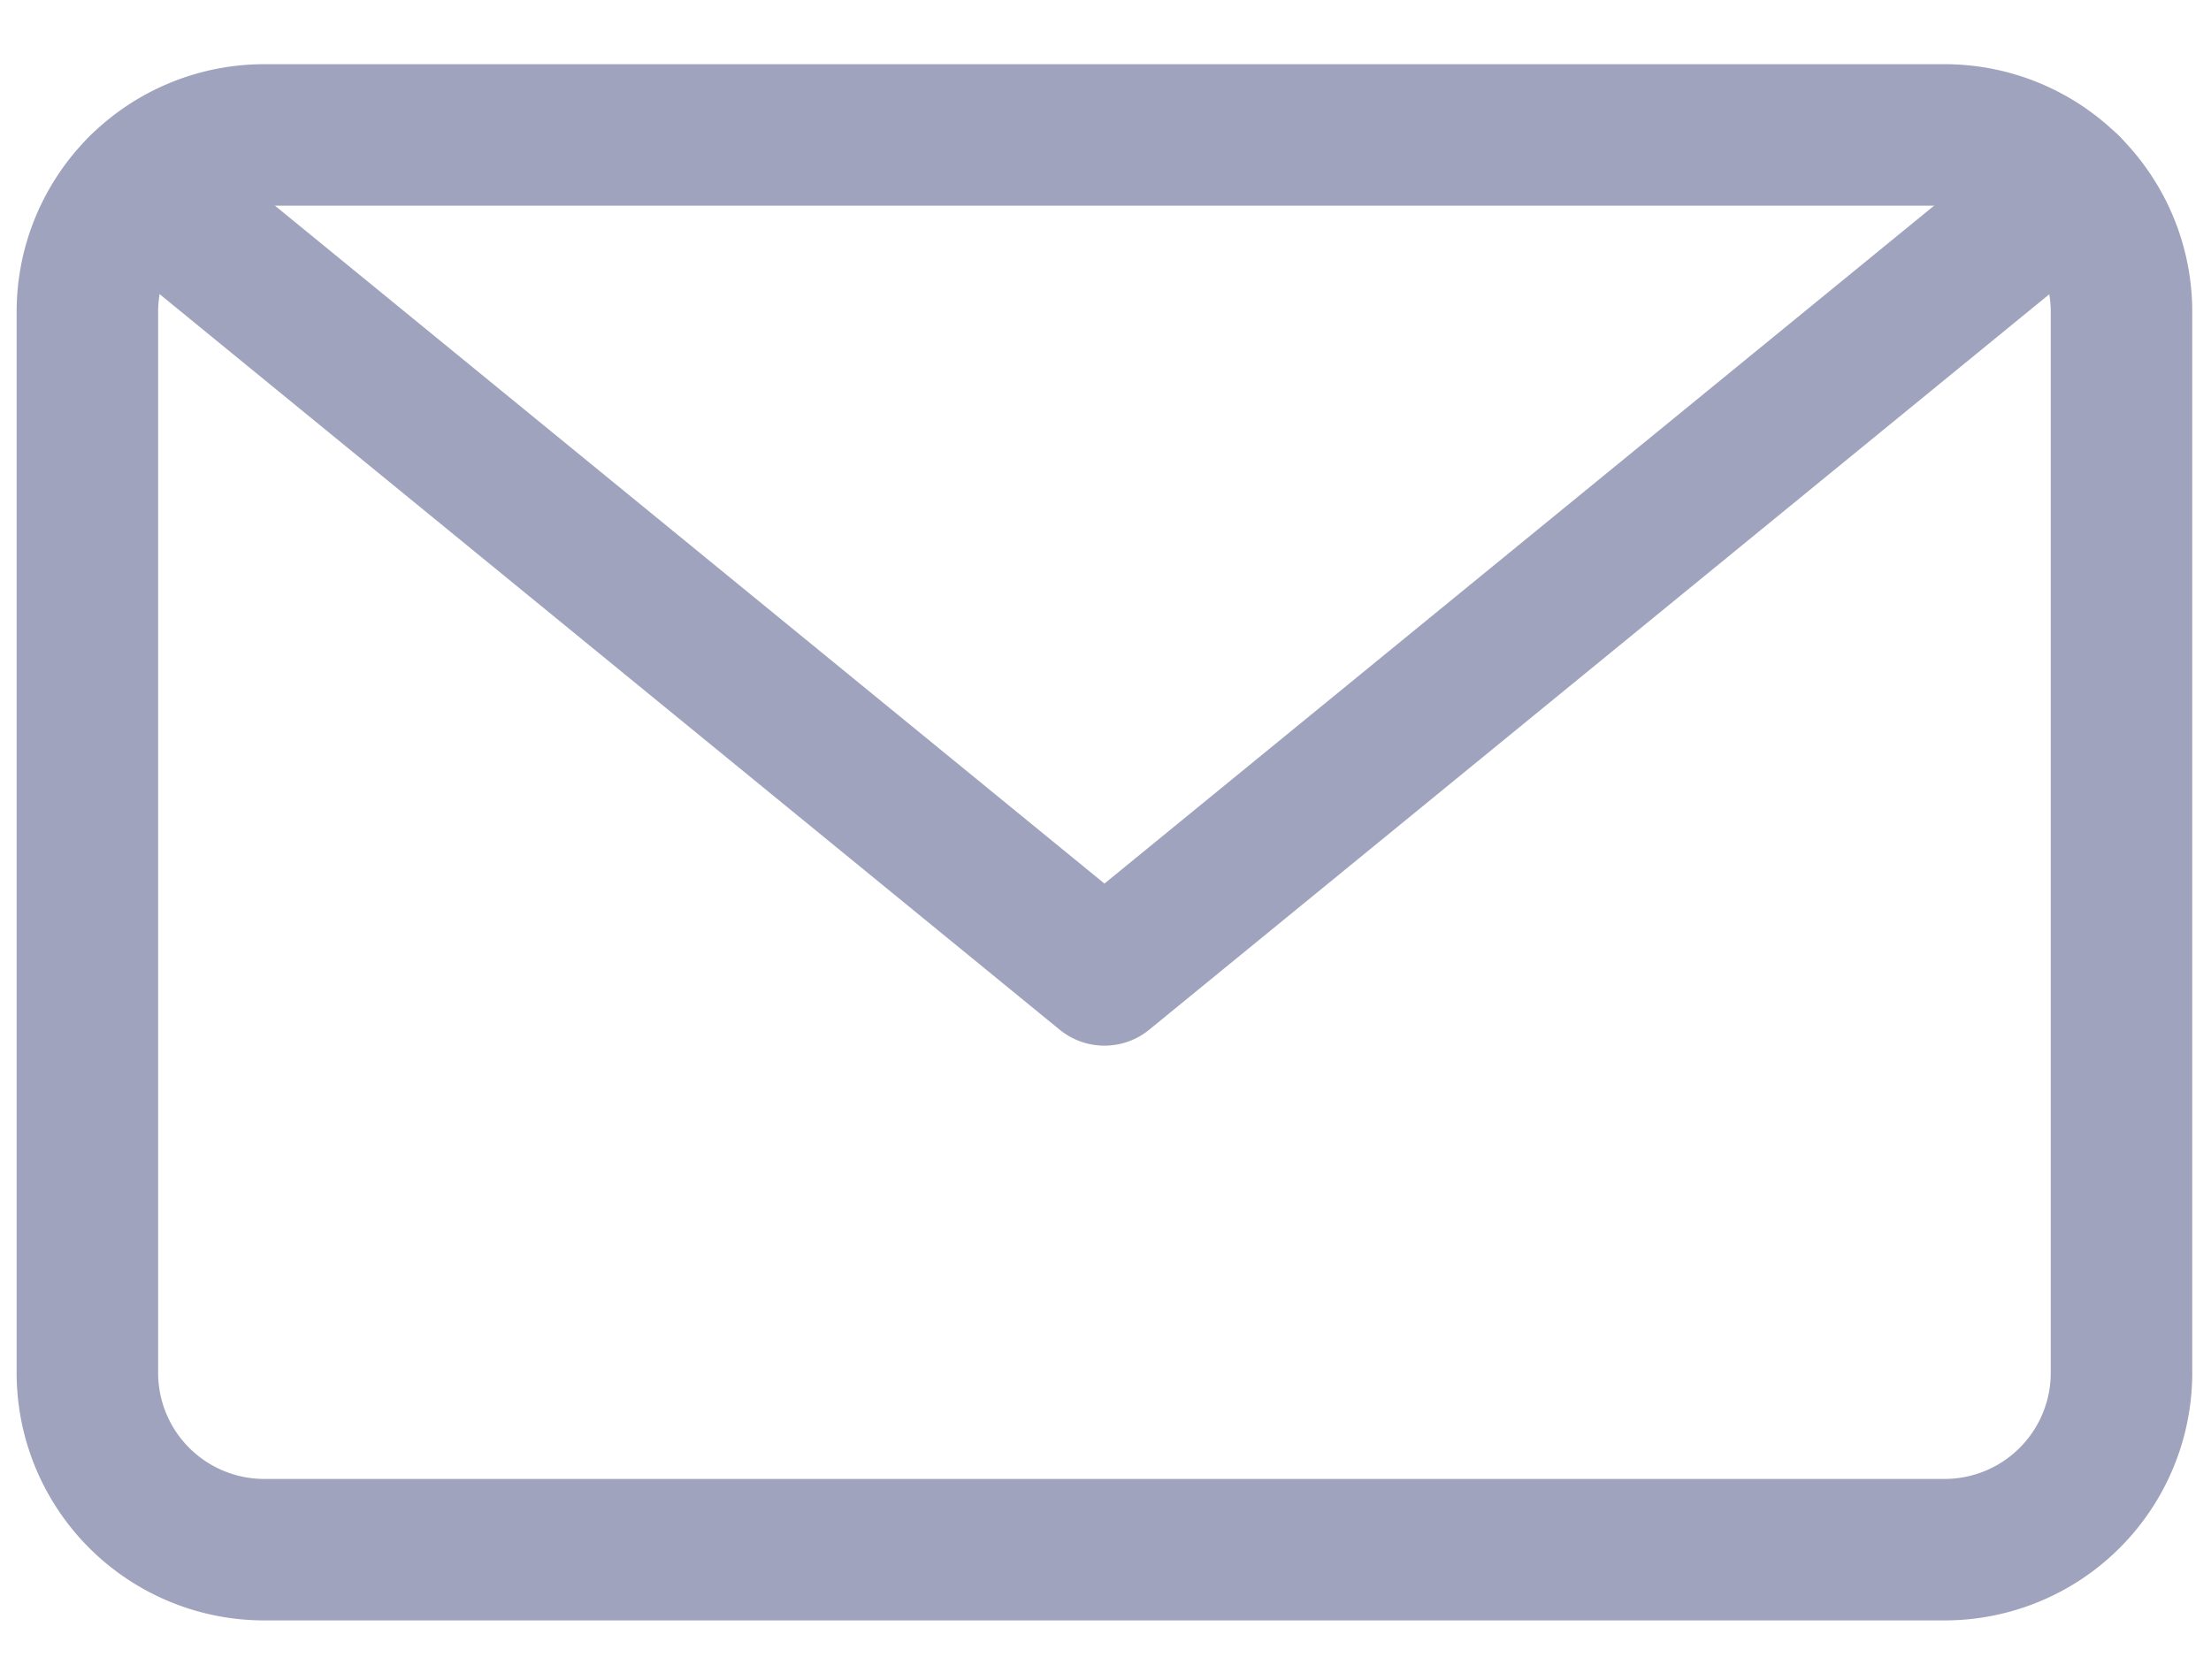 <svg width="25" height="19" fill="none" xmlns="http://www.w3.org/2000/svg"><path d="M21.988 1.526h-19a2 2 0 0 0-2 2v12a2 2 0 0 0 2 2h19a2 2 0 0 0 2-2v-12a2 2 0 0 0-2-2Z" stroke="#A0A3BD" stroke-width="1.6" stroke-linecap="round" stroke-linejoin="round"/><path d="m23.4 2.108-10.912 8.918-10.91-8.918" stroke="#A0A3BD" stroke-width="1.6" stroke-linecap="round" stroke-linejoin="round"/></svg>